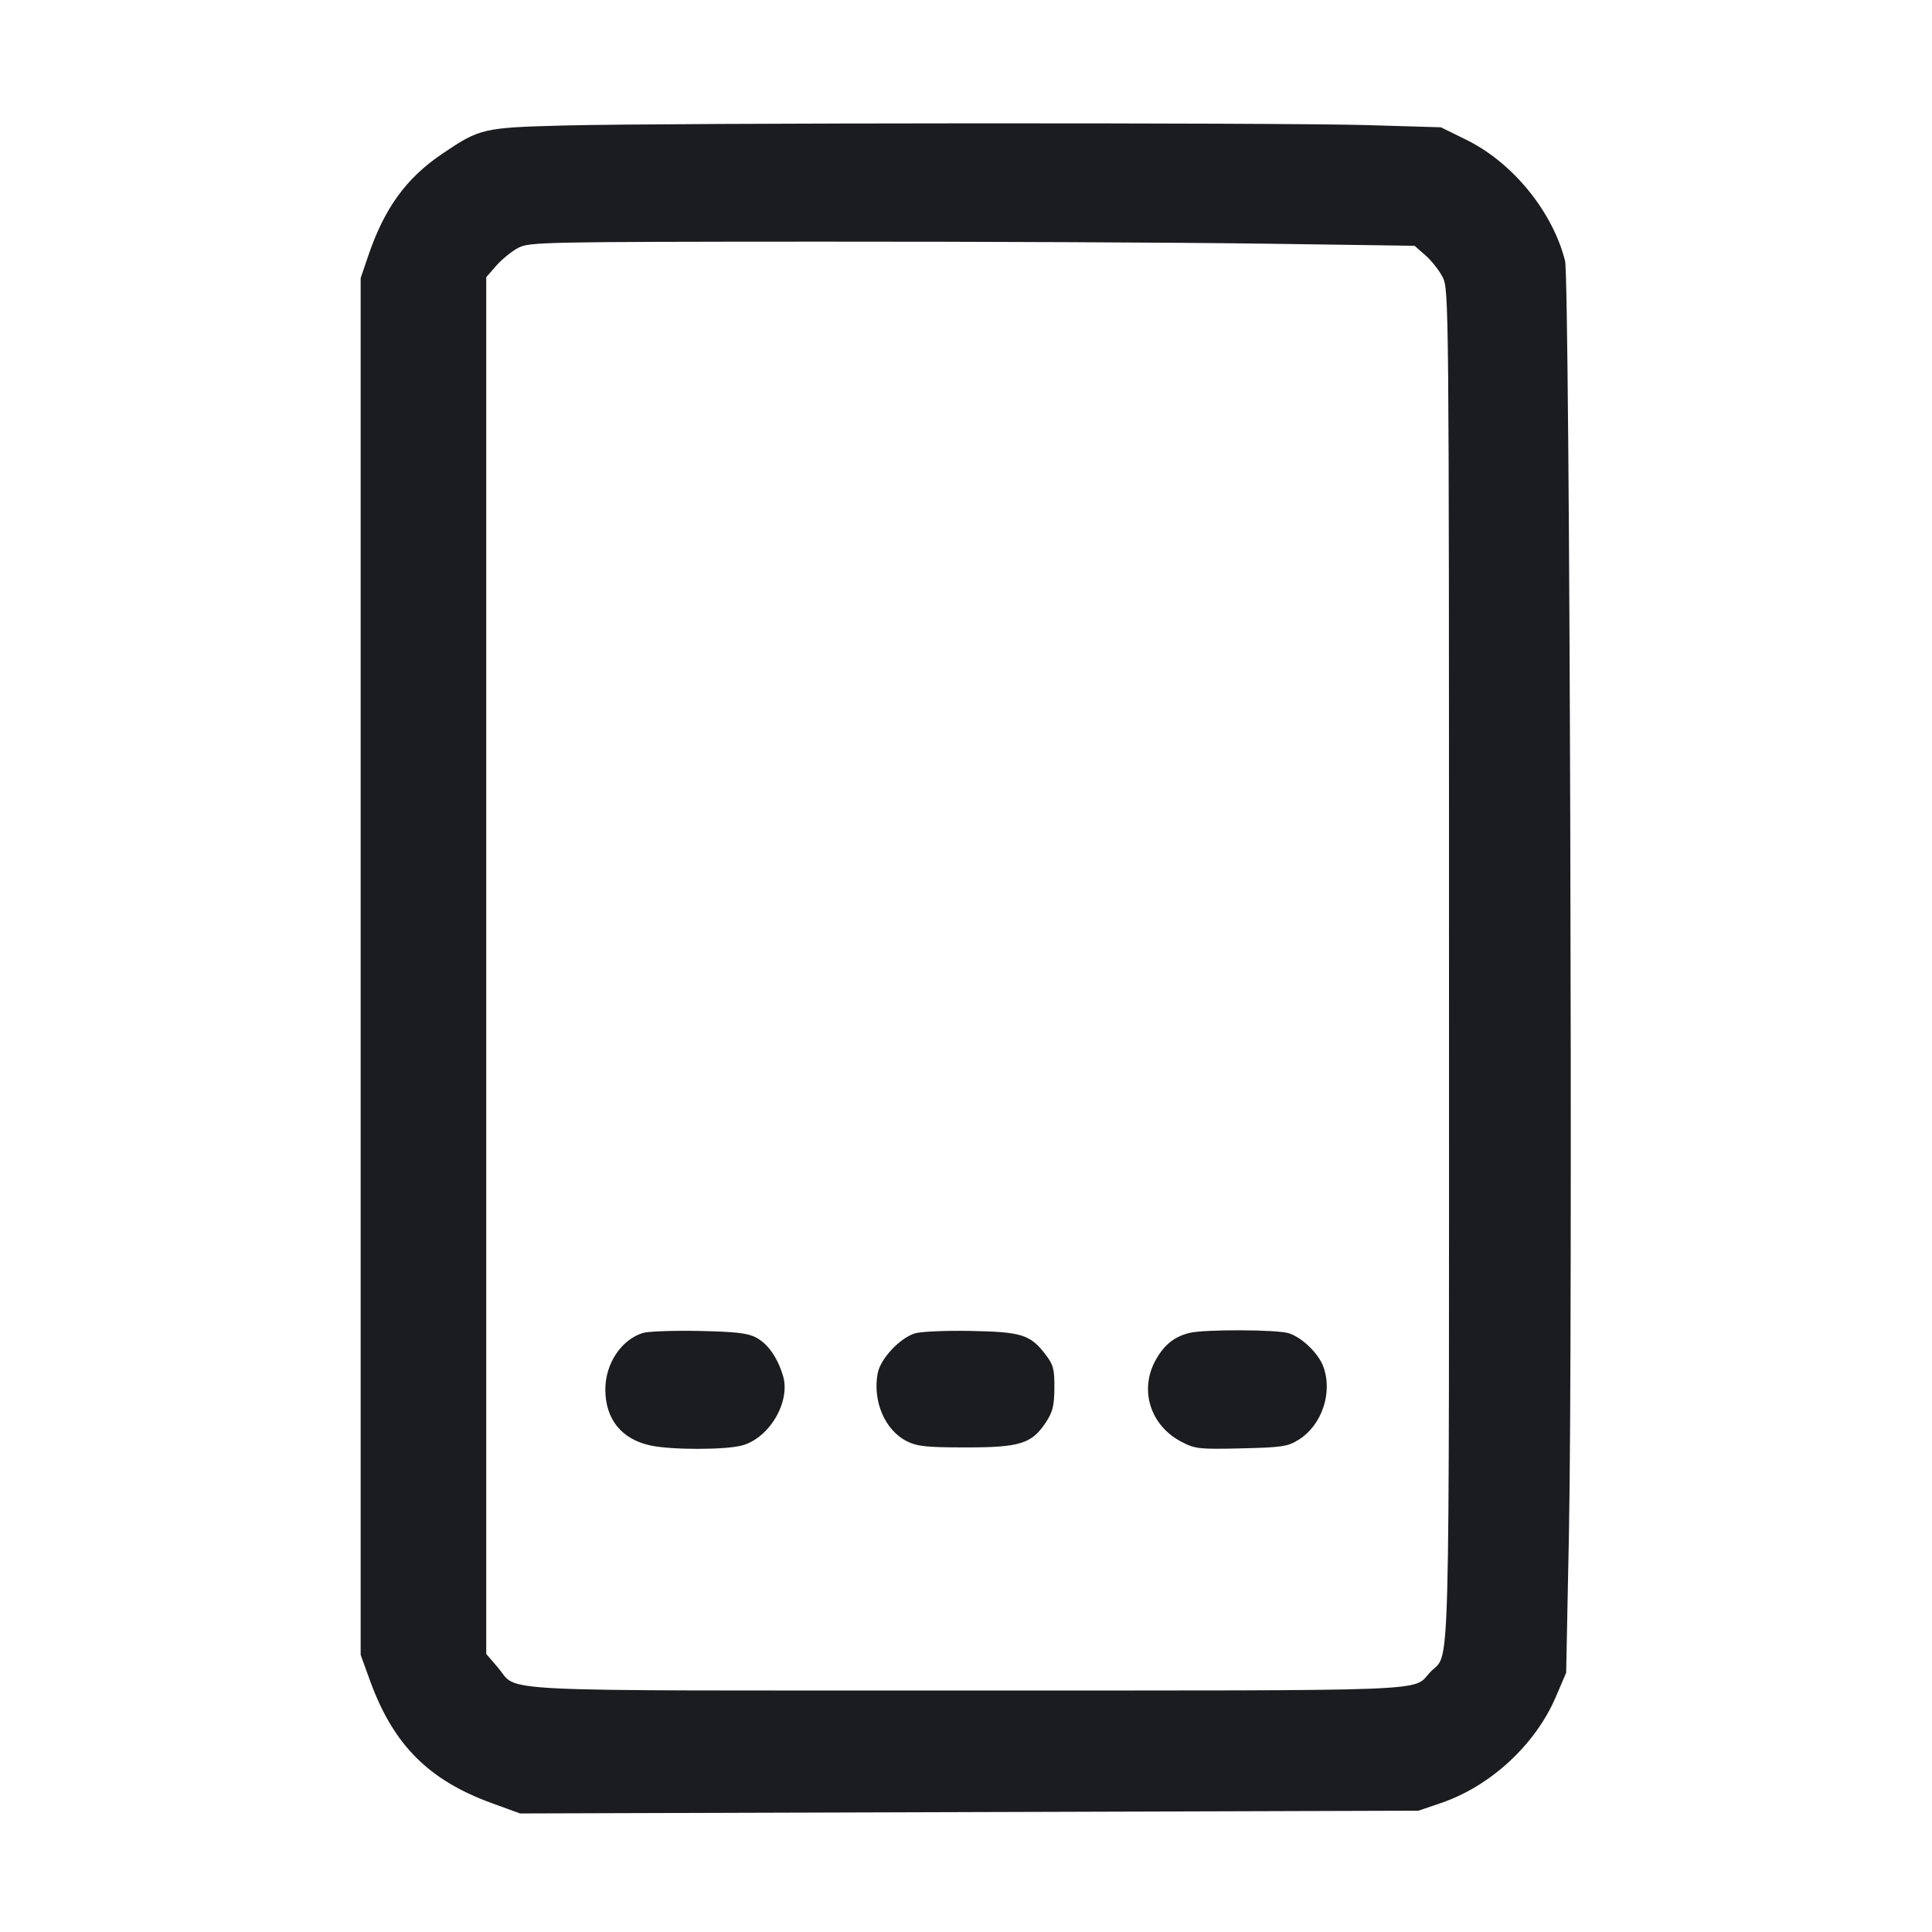 <svg width="28" height="28" viewBox="0 0 28 28" fill="none" xmlns="http://www.w3.org/2000/svg"><path d="M8.167 1.819 C 6.996 1.850,6.953 1.860,6.400 2.235 C 5.883 2.587,5.571 3.019,5.337 3.707 L 5.227 4.030 5.227 14.007 L 5.227 23.984 5.365 24.364 C 5.703 25.289,6.212 25.800,7.129 26.133 L 7.537 26.282 14.047 26.262 L 20.557 26.242 20.883 26.131 C 21.600 25.888,22.253 25.284,22.548 24.593 L 22.698 24.243 22.738 22.237 C 22.797 19.330,22.750 4.049,22.682 3.780 C 22.502 3.068,21.926 2.360,21.257 2.029 L 20.883 1.845 19.810 1.813 C 18.526 1.776,9.658 1.780,8.167 1.819 M18.289 3.531 L 20.501 3.562 20.660 3.702 C 20.747 3.778,20.860 3.921,20.909 4.019 C 20.998 4.193,21.000 4.388,21.000 14.000 C 21.000 24.785,21.023 23.916,20.726 24.236 C 20.465 24.518,20.919 24.500,14.000 24.500 C 6.929 24.500,7.526 24.529,7.215 24.166 L 7.047 23.970 7.047 13.993 L 7.047 4.017 7.194 3.849 C 7.275 3.757,7.416 3.642,7.509 3.593 C 7.670 3.508,7.840 3.504,11.877 3.502 C 14.187 3.501,17.072 3.514,18.289 3.531 M9.315 19.319 C 9.001 19.419,8.773 19.764,8.773 20.137 C 8.773 20.568,9.008 20.859,9.428 20.949 C 9.734 21.015,10.517 21.014,10.757 20.948 C 11.154 20.838,11.462 20.311,11.347 19.936 C 11.267 19.671,11.126 19.473,10.957 19.384 C 10.836 19.320,10.659 19.300,10.127 19.289 C 9.755 19.282,9.389 19.295,9.315 19.319 M13.263 19.323 C 13.041 19.391,12.760 19.691,12.720 19.903 C 12.644 20.307,12.826 20.730,13.144 20.888 C 13.296 20.963,13.428 20.977,14.000 20.977 C 14.783 20.977,14.952 20.924,15.157 20.615 C 15.256 20.464,15.279 20.375,15.281 20.117 C 15.283 19.843,15.267 19.781,15.153 19.631 C 14.932 19.342,14.807 19.303,14.070 19.289 C 13.711 19.282,13.348 19.298,13.263 19.323 M17.242 19.317 C 17.024 19.369,16.875 19.487,16.752 19.705 C 16.506 20.142,16.669 20.662,17.127 20.898 C 17.322 20.999,17.382 21.005,17.990 20.991 C 18.578 20.977,18.661 20.965,18.819 20.867 C 19.159 20.657,19.319 20.179,19.177 19.801 C 19.103 19.606,18.856 19.372,18.669 19.320 C 18.481 19.268,17.456 19.265,17.242 19.317 " fill="#1A1C1F" stroke="none" fill-rule="evenodd"></path></svg>